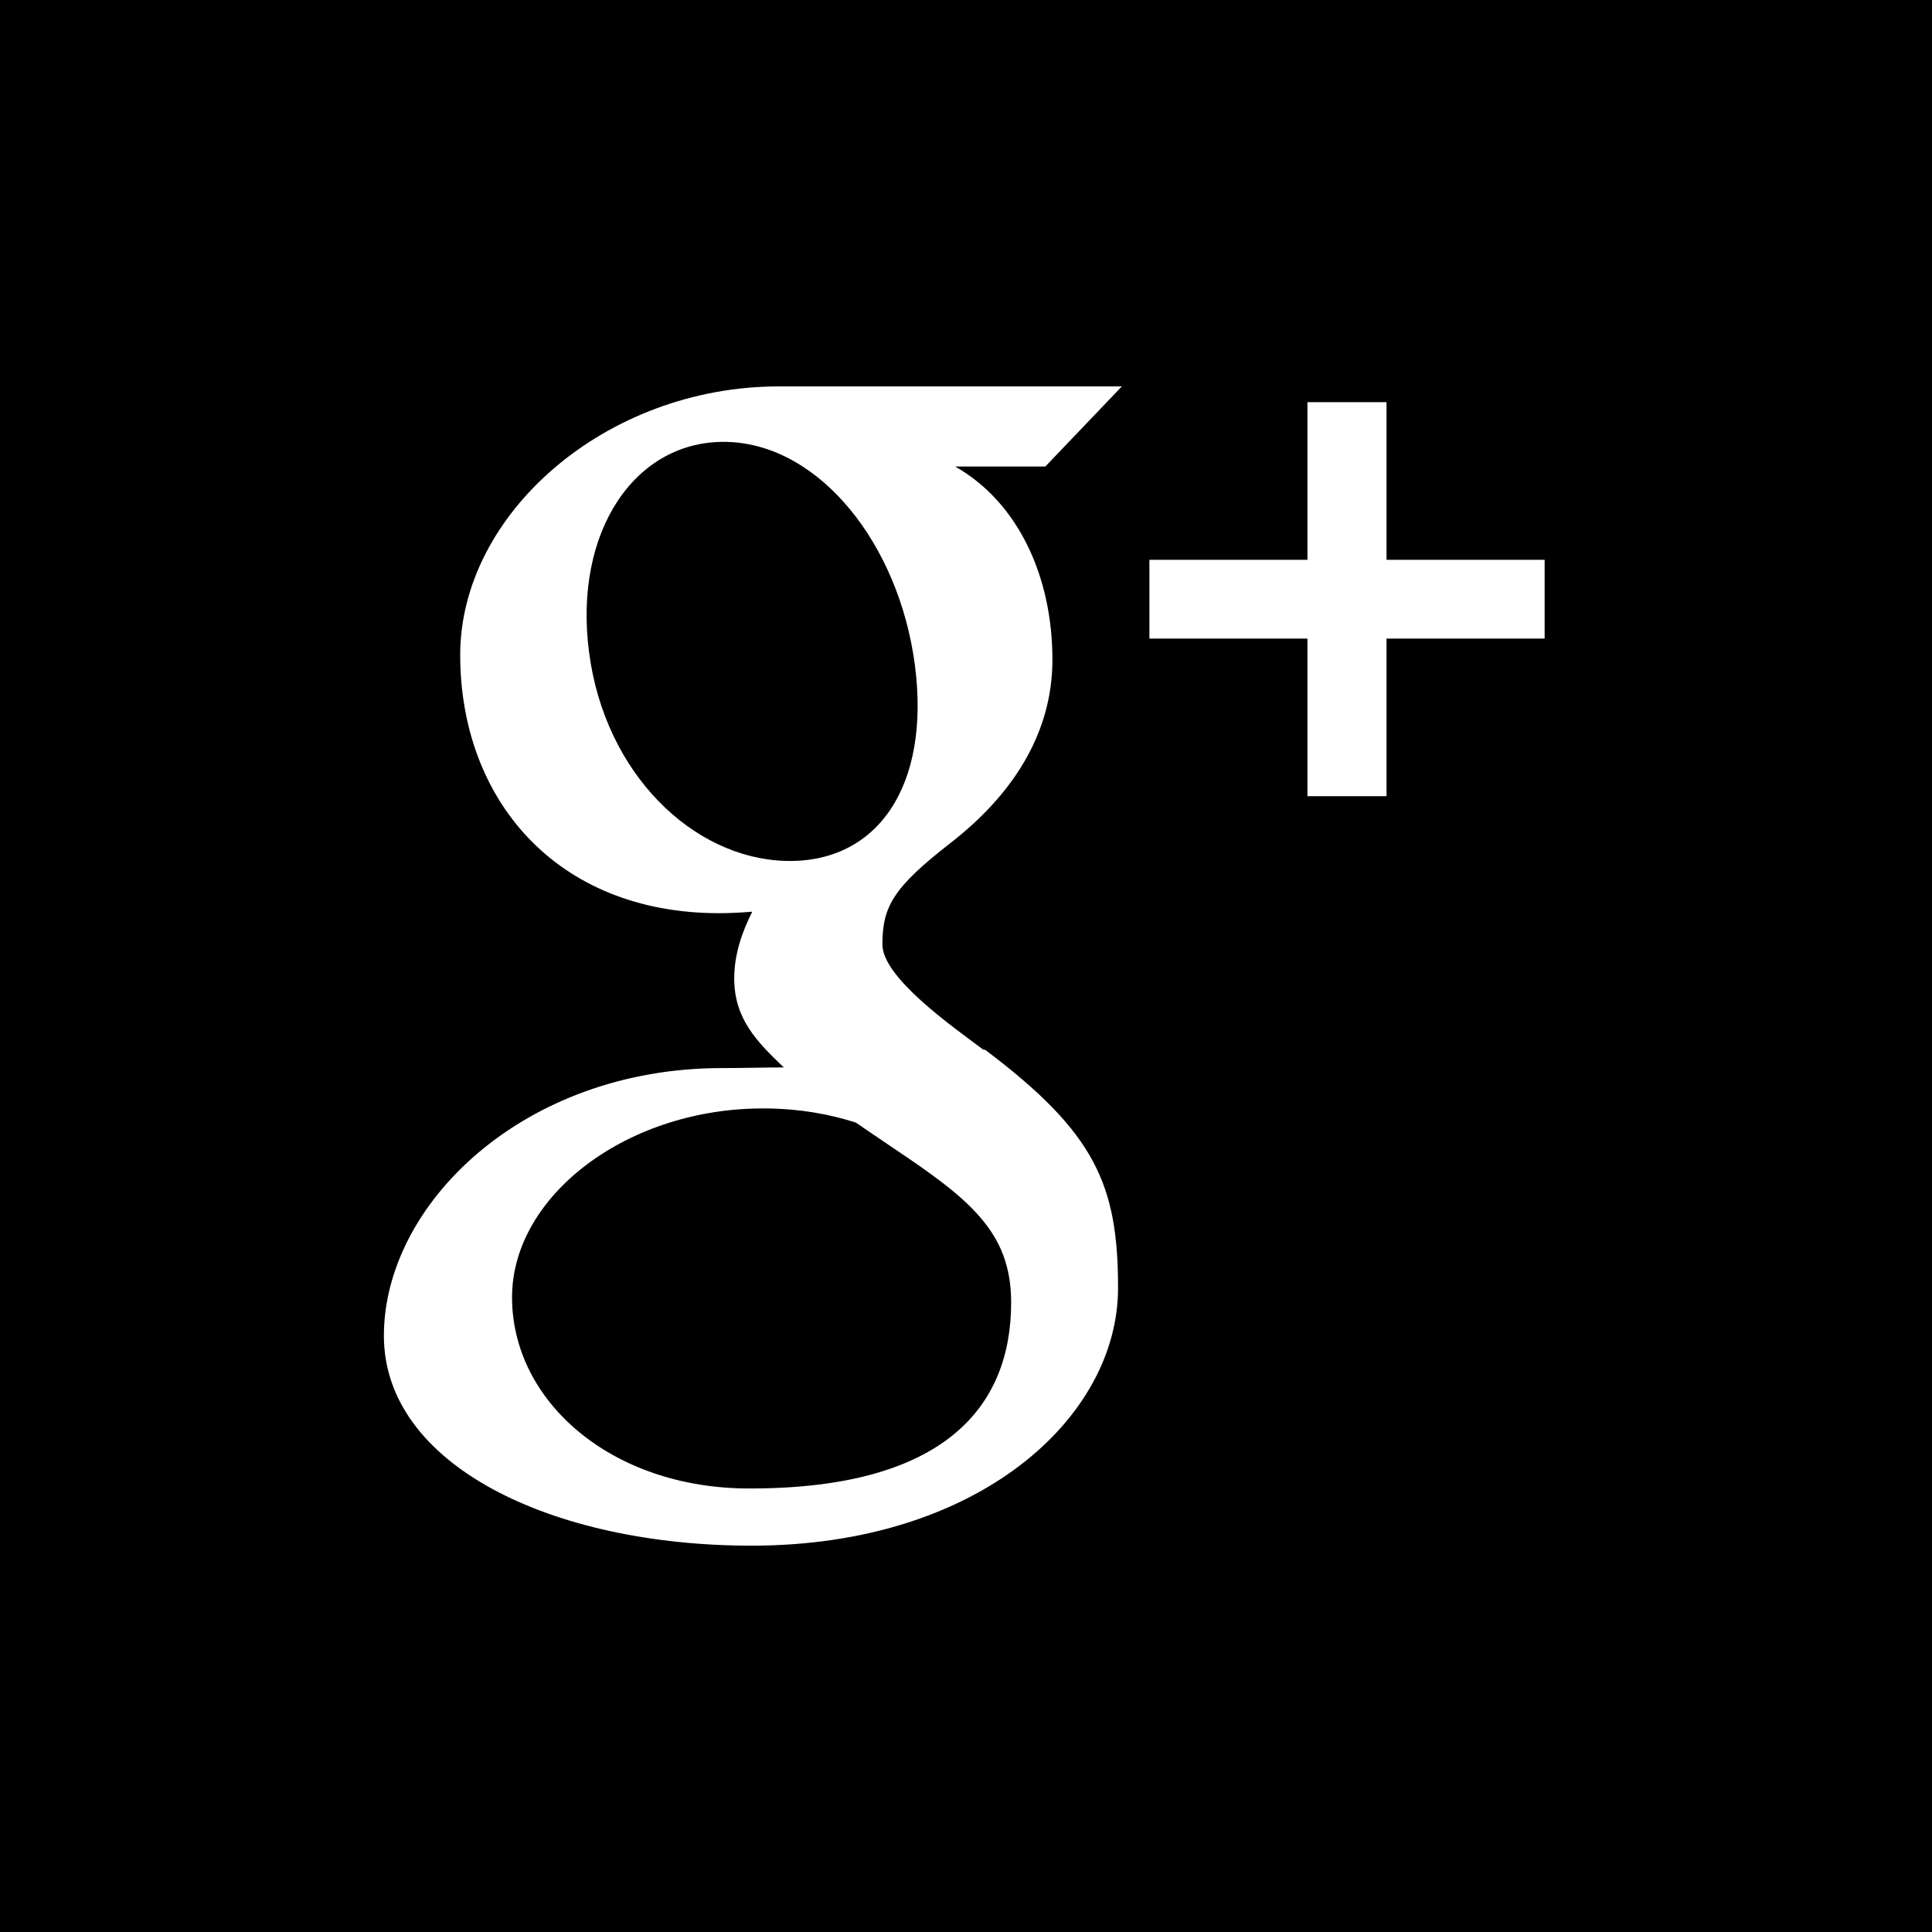 <svg viewBox="0 0 30 30" style="background-color:#ffffff00" xmlns="http://www.w3.org/2000/svg" width="30" height="30"><path d="M-.074 0H30v30H-.074z"/><path d="M23.985 8.693H21.53V6.245h-1.228v2.448h-2.454v1.223h2.454v2.447h1.228V9.916h2.455V8.693zM15.27 16.3c-.494-.368-1.568-1.125-1.568-1.633 0-.594.17-.888 1.07-1.587.92-.718 1.57-1.663 1.57-2.836 0-1.278-.522-2.437-1.51-3h1.4L17.42 6h-5.322c-2.7 0-4.952 1.985-4.952 4.17 0 2.23 1.48 4.01 4.02 4.01.176 0 .348-.01.515-.023-.16.316-.28.667-.28 1.035 0 .62.34.974.77 1.383-.32 0-.63.01-.96.01-3.09 0-5.25 2.12-5.25 4.156 0 2.01 2.61 3.26 5.71 3.26 3.525 0 5.69-1.99 5.69-4 0-1.6-.35-2.41-2.064-3.7zm-3.076-2.932c-1.436-.043-2.8-1.355-3.046-3.233-.25-1.877.715-3.314 2.148-3.273 1.434.044 2.662 1.585 2.91 3.462.246 1.878-.58 3.086-2.012 3.044zm-.563 9.745c-2.13 0-3.68-1.348-3.68-2.968 0-1.588 1.81-2.957 3.95-2.933.5.004.97.084 1.39.22 1.16.805 2.1 1.307 2.34 2.224.05.185.07.376.07.57 0 1.622-1.04 2.887-4.05 2.887z" fill="#fff"/></svg>